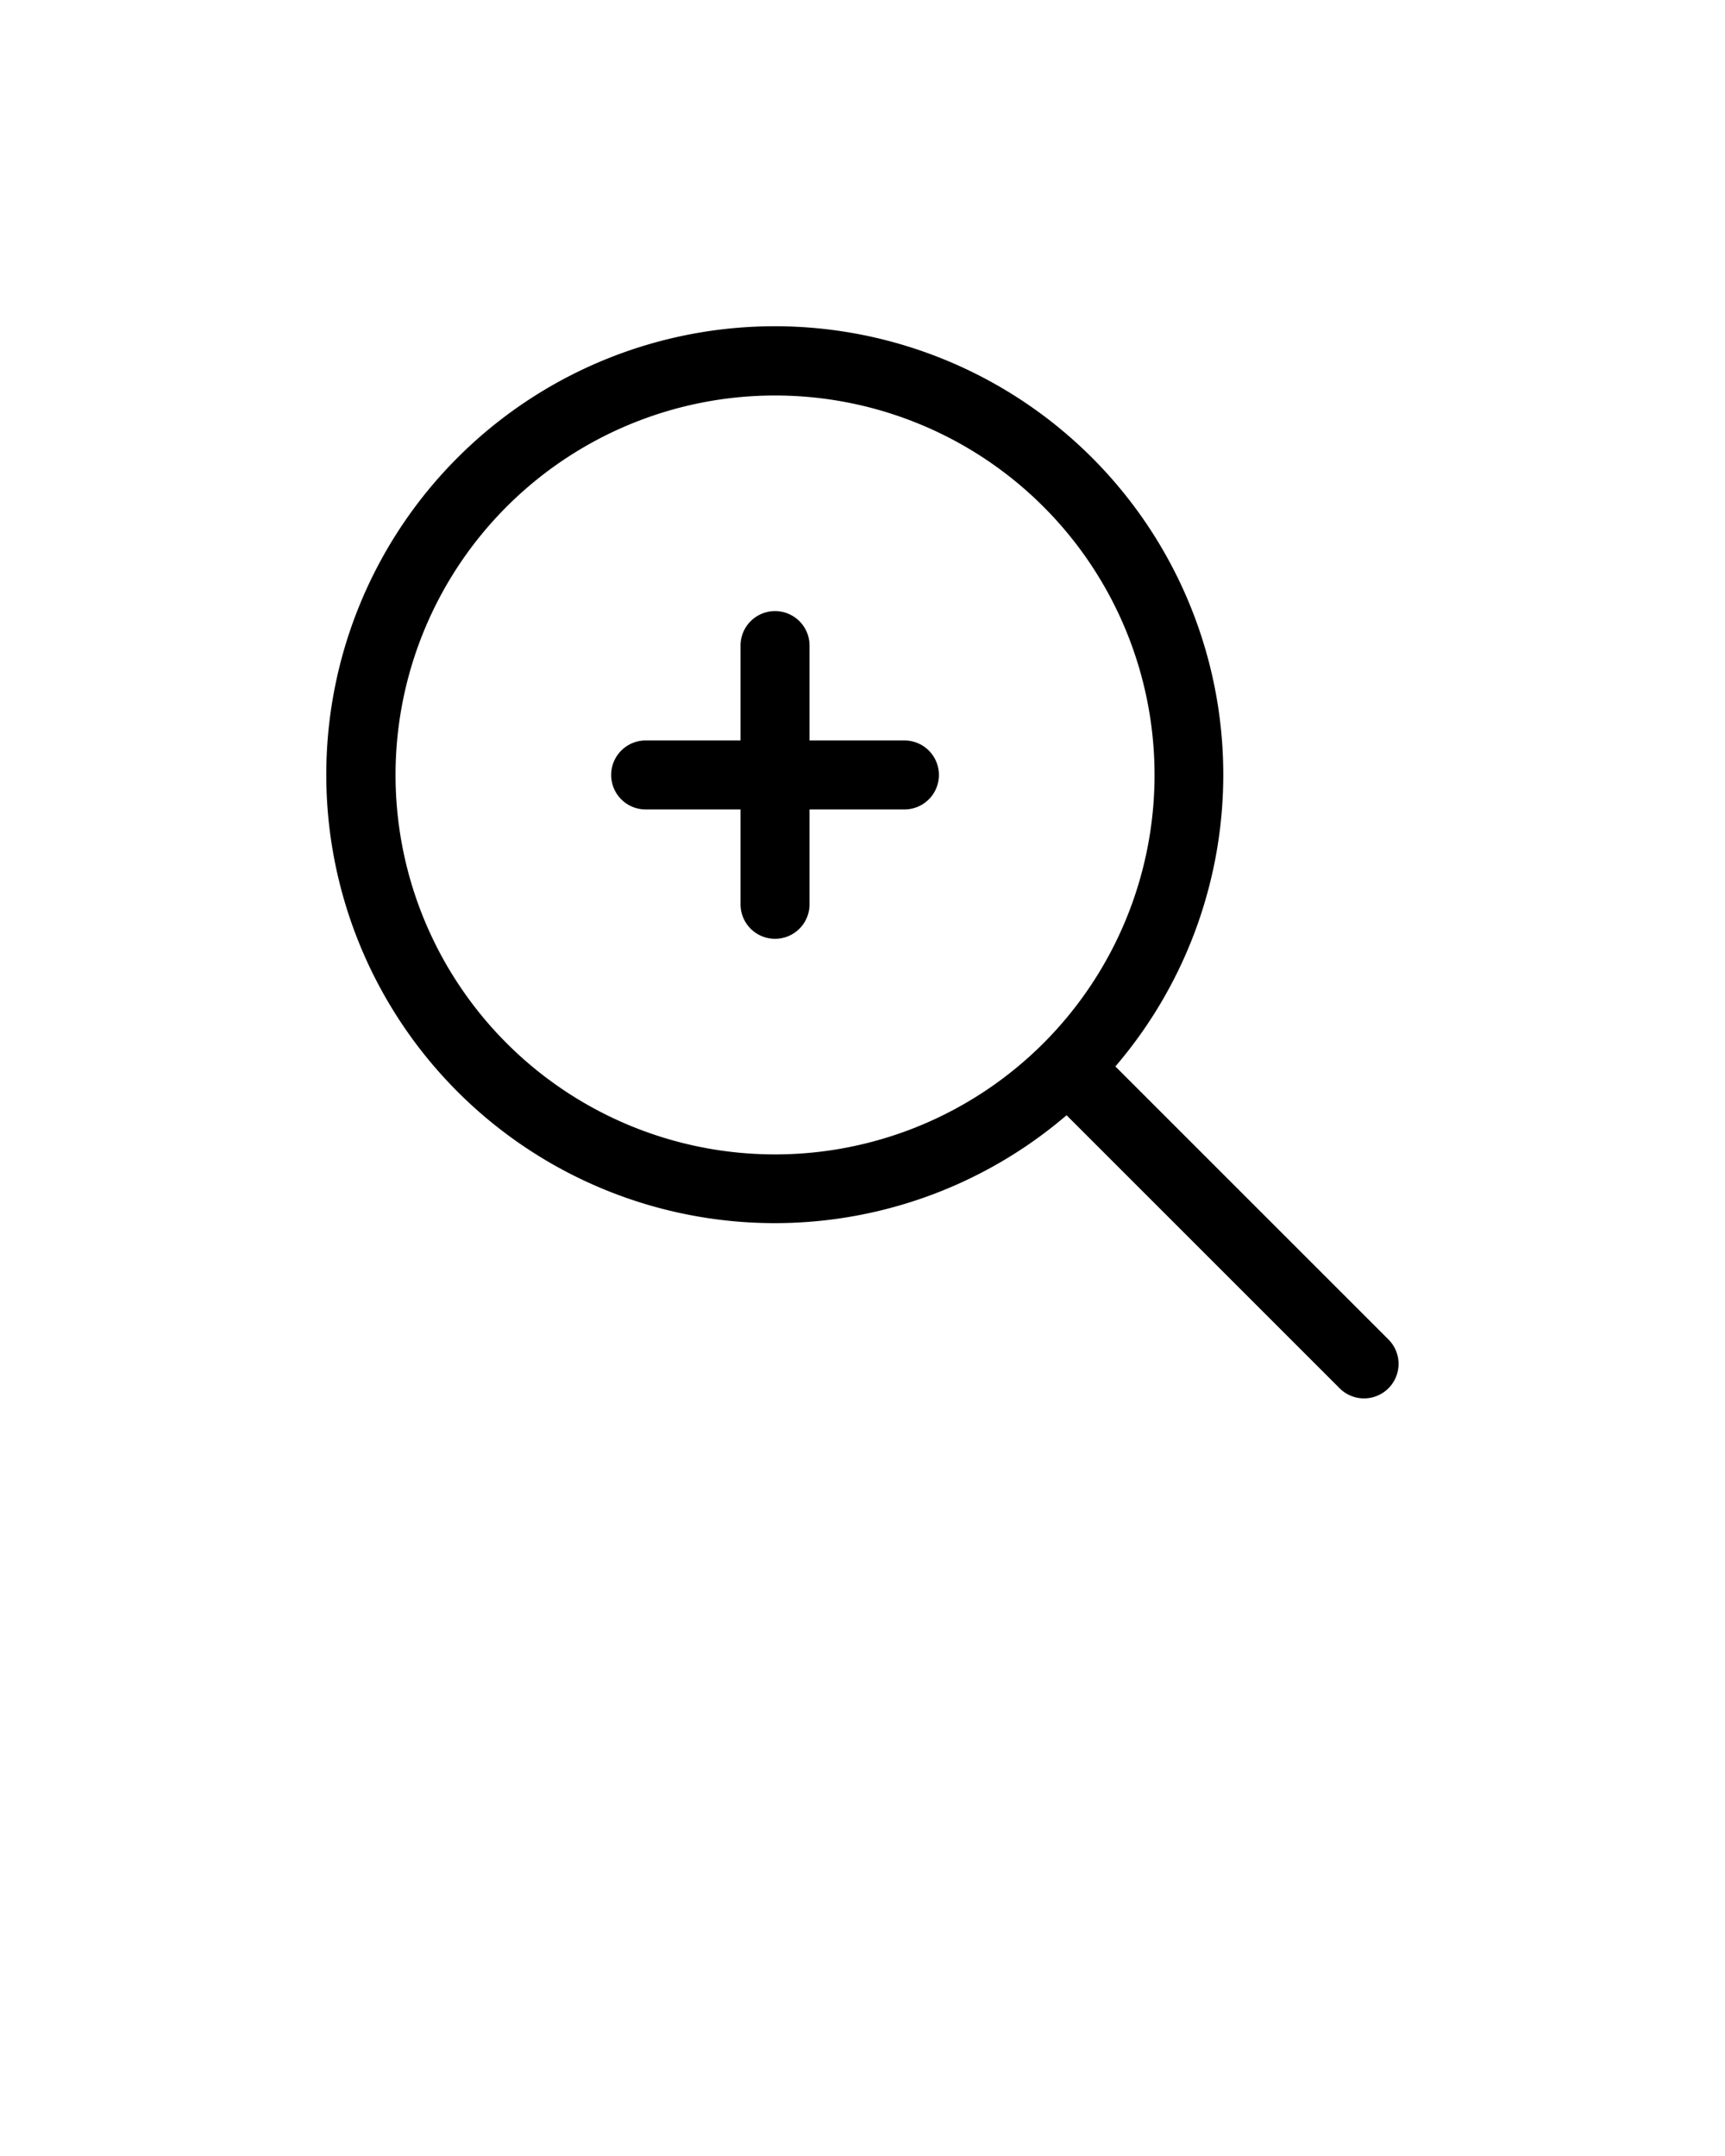 <svg xmlns="http://www.w3.org/2000/svg" data-name="Layer 1" viewBox="0 0 100 125" x="0px" y="0px"><title>66 all</title><path d="M52.43,42.93h-5.5v-5.5a2,2,0,1,0-4,0v5.5h-5.5a2,2,0,0,0,0,4h5.5v5.5a2,2,0,0,0,4,0v-5.5h5.5a2,2,0,0,0,0-4Z"/><path d="M80.49,77.66,64.66,61.83a26,26,0,1,0-2.83,2.83L77.66,80.49a2,2,0,0,0,2.83-2.83ZM22.93,44.93a22,22,0,1,1,22,22A22,22,0,0,1,22.93,44.93Z"/></svg>